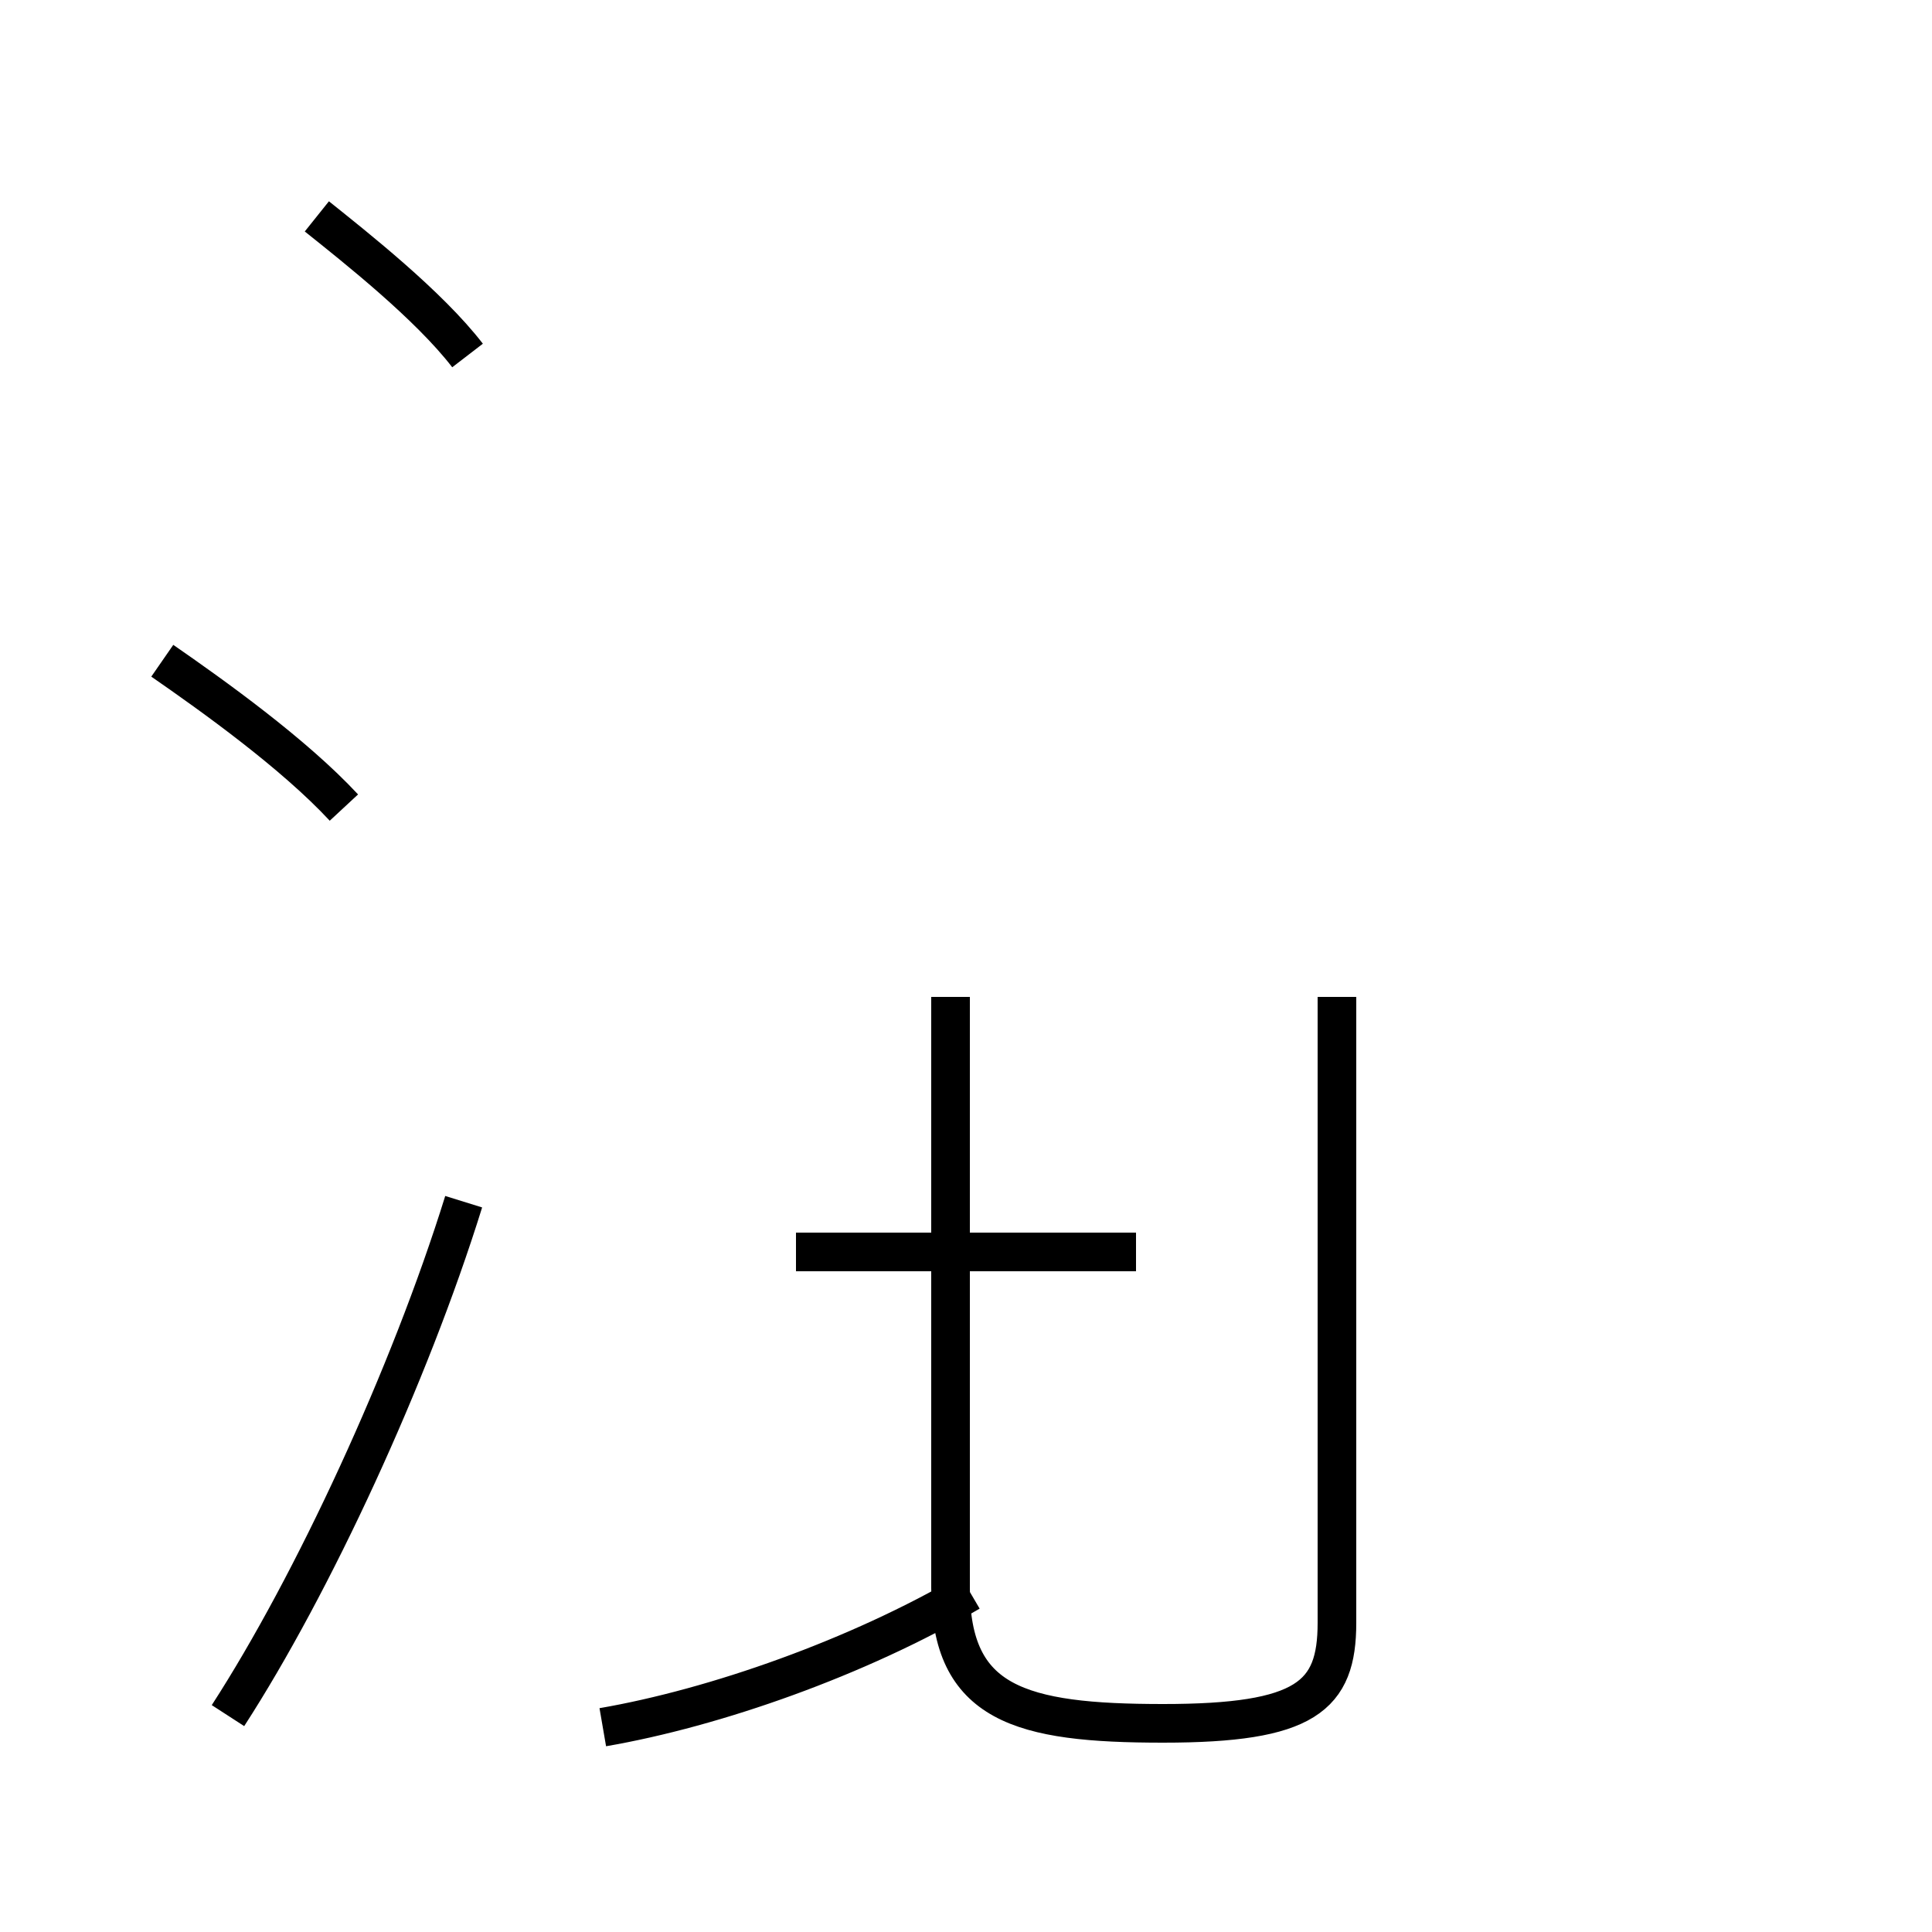 <?xml version='1.0' encoding='utf8'?>
<svg viewBox="0.0 -44.0 50.0 50.0" version="1.1" xmlns="http://www.w3.org/2000/svg">
<rect x="0.0" y="-44.0" width="50.0" height="50.0" fill="#808080" stroke="none"/>
<rect x="-1000" y="-1000" width="2000" height="2000" stroke="white" fill="white"/>
<g style="fill:none; stroke:#000000;  stroke-width:1">
<path d="M 8.9 23.1 C 7.6 24.5 5.5 26.0 4.2 26.9 M 5.9 -0.4 C 8.1 3.0 10.6 8.4 12.0 12.9 M 12.1 34.8 C 11.1 36.1 9.2 37.6 8.2 38.4 M 15.6 -0.7 C 18.5 -0.2 22.2 1.1 25.1 2.8 M 29.4 11.6 L 20.6 11.6 M 34.6 18.2 L 34.6 2.0 C 34.6 0.1 33.8 -0.6 30.1 -0.6 C 26.4 -0.6 24.6 -0.1 24.6 2.9 L 24.6 18.2 " transform="scale(1, -1)" />
</g>
</svg>